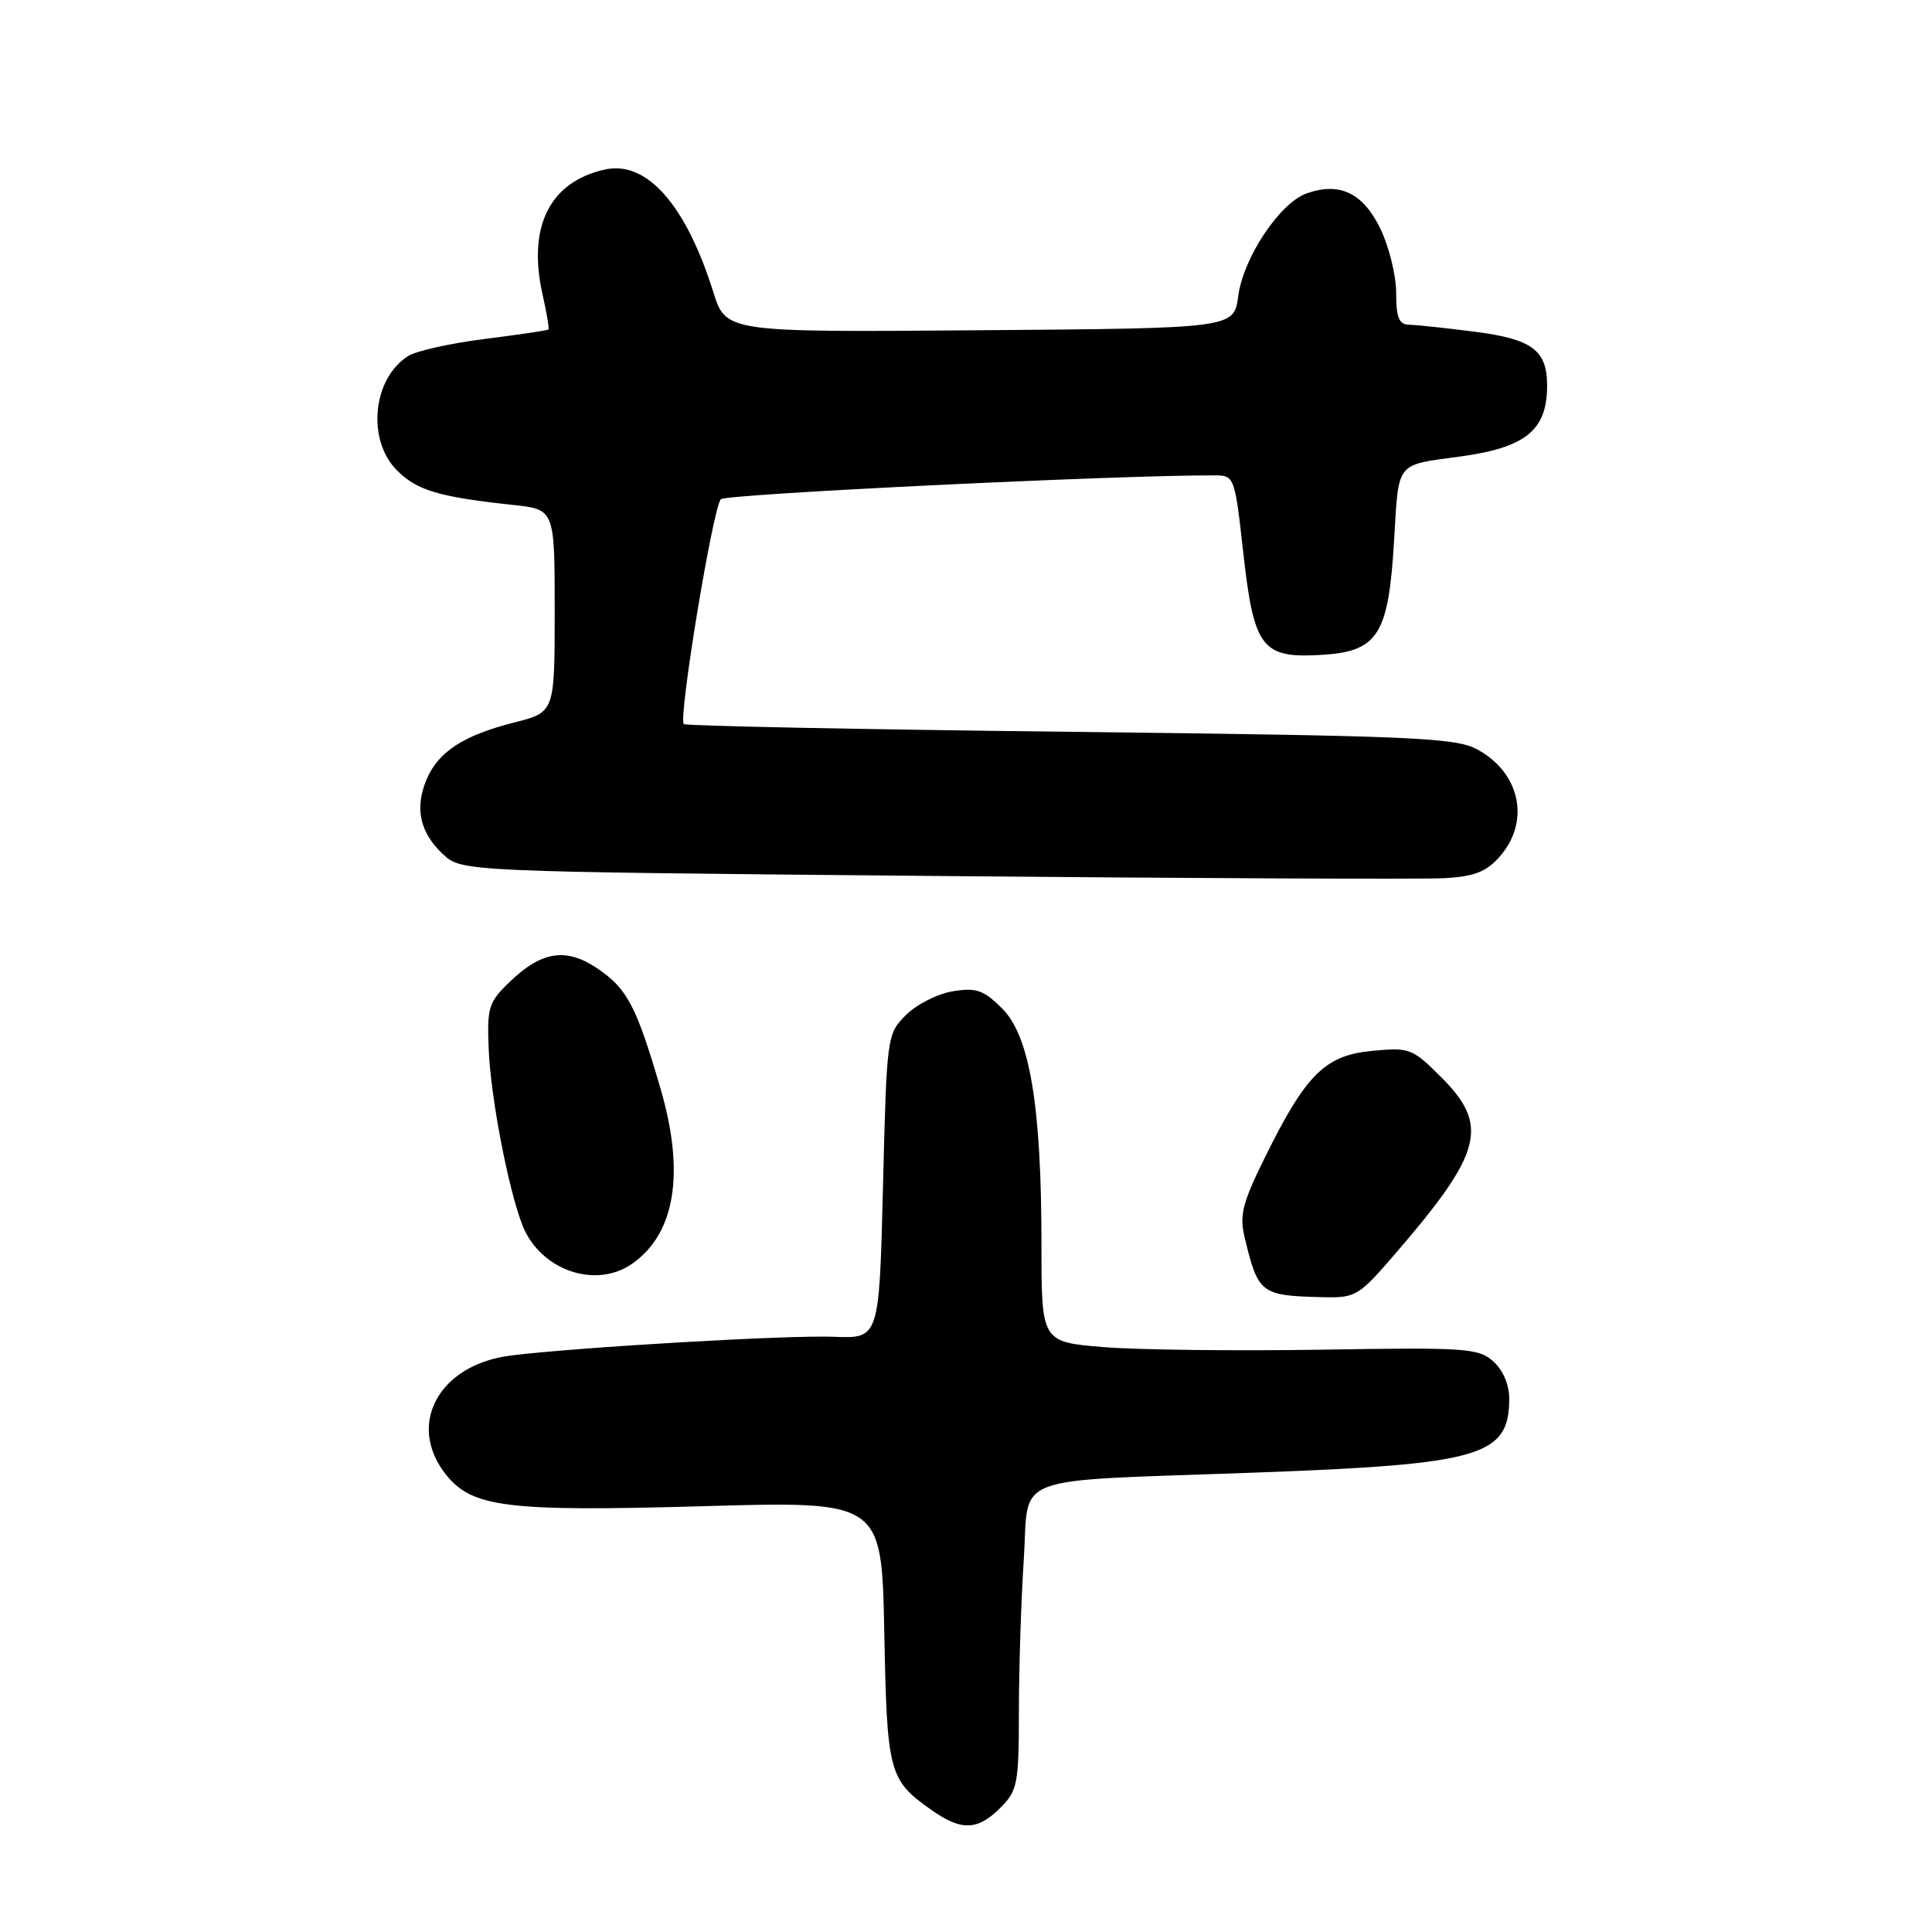<?xml version="1.0" encoding="UTF-8" standalone="no"?>
<!DOCTYPE svg PUBLIC "-//W3C//DTD SVG 1.1//EN" "http://www.w3.org/Graphics/SVG/1.1/DTD/svg11.dtd" >
<svg xmlns="http://www.w3.org/2000/svg" xmlns:xlink="http://www.w3.org/1999/xlink" version="1.1" viewBox="0 0 256 256">
 <g >
 <path fill="currentColor"
d=" M 132.55 239.55 C 134.83 237.26 135.00 236.39 135.01 226.80 C 135.01 221.13 135.30 212.12 135.65 206.77 C 136.43 195.08 133.06 196.35 166.50 195.12 C 196.21 194.03 199.95 192.94 199.98 185.40 C 199.99 183.50 199.18 181.57 197.88 180.40 C 195.92 178.64 194.28 178.52 175.13 178.84 C 163.78 179.02 150.79 178.87 146.25 178.50 C 138.00 177.82 138.00 177.82 138.00 164.95 C 138.00 146.55 136.46 137.31 132.80 133.64 C 130.33 131.18 129.37 130.84 126.26 131.35 C 124.25 131.67 121.46 133.09 120.05 134.49 C 117.52 137.02 117.50 137.22 117.00 157.21 C 116.50 177.37 116.50 177.37 110.50 177.13 C 104.48 176.89 76.66 178.50 67.71 179.61 C 58.19 180.78 53.83 188.70 59.05 195.34 C 62.53 199.75 67.09 200.32 93.17 199.58 C 116.83 198.90 116.83 198.90 117.17 216.20 C 117.53 234.90 117.77 235.82 123.33 239.77 C 127.37 242.64 129.51 242.58 132.55 239.55 Z  M 184.77 166.25 C 196.43 152.76 197.39 149.15 190.99 142.76 C 187.13 138.90 186.79 138.77 181.78 139.25 C 175.56 139.84 173.02 142.38 167.58 153.42 C 164.62 159.42 164.21 161.03 164.93 164.00 C 166.71 171.41 167.06 171.68 175.15 171.88 C 179.62 172.00 180.00 171.78 184.77 166.25 Z  M 83.78 167.44 C 89.48 163.45 90.78 155.41 87.53 144.27 C 84.32 133.29 83.11 130.99 79.12 128.30 C 74.99 125.52 71.74 126.04 67.50 130.14 C 64.73 132.81 64.52 133.51 64.76 139.13 C 65.03 145.44 67.33 157.44 69.20 162.28 C 71.50 168.27 78.88 170.88 83.78 167.44 Z  M 198.75 113.47 C 202.81 108.81 201.43 102.36 195.72 99.29 C 192.83 97.74 187.26 97.50 141.78 96.97 C 113.88 96.65 90.85 96.19 90.61 95.94 C 89.85 95.19 94.49 67.11 95.52 66.15 C 96.28 65.45 148.64 62.92 161.05 62.99 C 163.54 63.00 163.63 63.24 164.72 73.08 C 166.13 85.79 167.18 87.21 174.84 86.79 C 182.58 86.38 183.97 84.26 184.72 71.69 C 185.35 61.02 184.85 61.67 193.49 60.49 C 202.18 59.30 205.00 57.00 205.00 51.11 C 205.00 46.41 203.04 44.94 195.46 43.96 C 191.63 43.47 187.71 43.05 186.75 43.03 C 185.37 43.01 185.00 42.12 185.00 38.82 C 185.00 36.51 184.06 32.69 182.91 30.31 C 180.61 25.57 177.52 24.08 173.15 25.62 C 169.59 26.87 164.75 34.12 164.07 39.24 C 163.50 43.50 163.50 43.50 129.85 43.76 C 96.19 44.03 96.19 44.03 94.51 38.68 C 90.88 27.12 85.69 21.25 80.17 22.46 C 72.85 24.07 69.87 30.02 71.89 39.01 C 72.44 41.45 72.79 43.54 72.67 43.66 C 72.55 43.78 68.77 44.34 64.27 44.91 C 59.76 45.47 55.19 46.49 54.11 47.16 C 49.37 50.12 48.56 58.29 52.61 62.34 C 55.27 64.99 58.15 65.85 68.00 66.91 C 73.50 67.50 73.50 67.50 73.50 80.94 C 73.50 94.38 73.50 94.38 68.15 95.73 C 61.41 97.44 58.07 99.61 56.52 103.29 C 54.93 107.08 55.63 110.31 58.68 113.17 C 61.16 115.50 61.16 115.50 123.83 116.07 C 158.30 116.39 188.75 116.52 191.50 116.36 C 195.41 116.12 196.99 115.50 198.75 113.47 Z "/>
</g>
</svg>